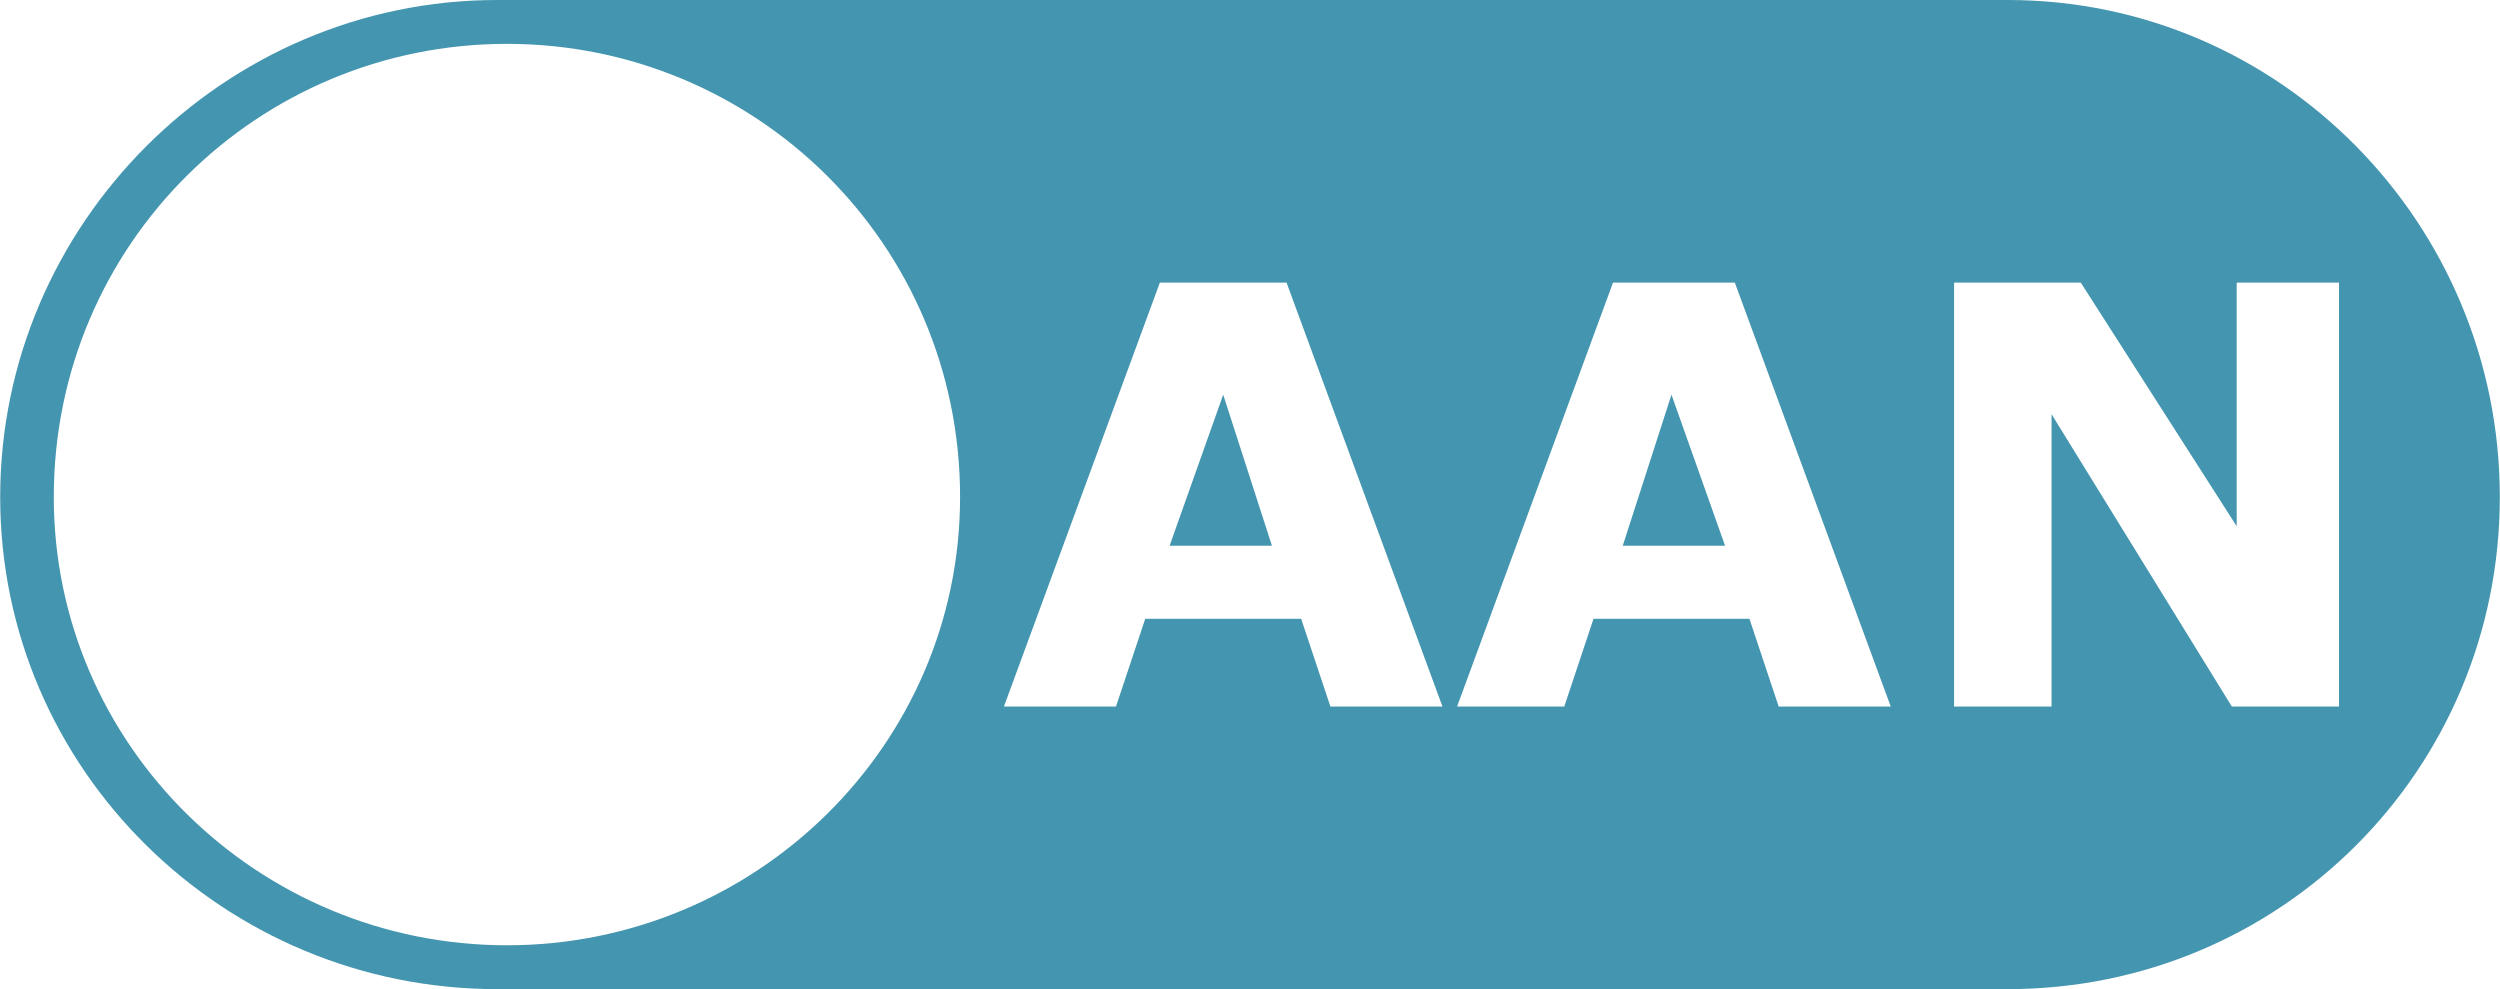 <?xml version="1.0" encoding="UTF-8"?>
<!DOCTYPE svg PUBLIC "-//W3C//DTD SVG 1.1//EN" "http://www.w3.org/Graphics/SVG/1.1/DTD/svg11.dtd">
<!-- Creator: CorelDRAW X7 -->
<svg xmlns="http://www.w3.org/2000/svg" xml:space="preserve" width="920px" height="364px" version="1.1" style="shape-rendering:geometricPrecision; text-rendering:geometricPrecision; image-rendering:optimizeQuality; fill-rule:evenodd; clip-rule:evenodd"
viewBox="0 0 513 203"
 xmlns:xlink="http://www.w3.org/1999/xlink">
 <defs>
  <style type="text/css">
   <![CDATA[
    .fil0 {fill:#4495AF}
   ]]>
  </style>
 </defs>
 <g id="Layer_x0020_1">
  <path class="fil0" d="M102 0l310 0c56,0 101,46 101,102l0 0c0,56 -45,101 -101,101l-310 0c-56,0 -102,-45 -102,-101l0 0c0,-56 46,-102 102,-102zm194 145l-23 0 -6 -18 -32 0 -6 18 -23 0 32 -87 26 0 32 87zm-35 -33l-10 -31 -11 31 21 0zm127 33l-23 0 -6 -18 -32 0 -6 18 -22 0 32 -87 25 0 32 87zm-34 -33l-11 -31 -10 31 21 0zm126 33l-22 0 -37 -60 0 60 -20 0 0 -87 26 0 32 50 0 -50 21 0 0 87zm-376 -136c51,0 93,41 93,93 0,51 -42,92 -93,92 -51,0 -93,-41 -93,-92 0,-52 42,-93 93,-93z"/>
 </g>
</svg>
